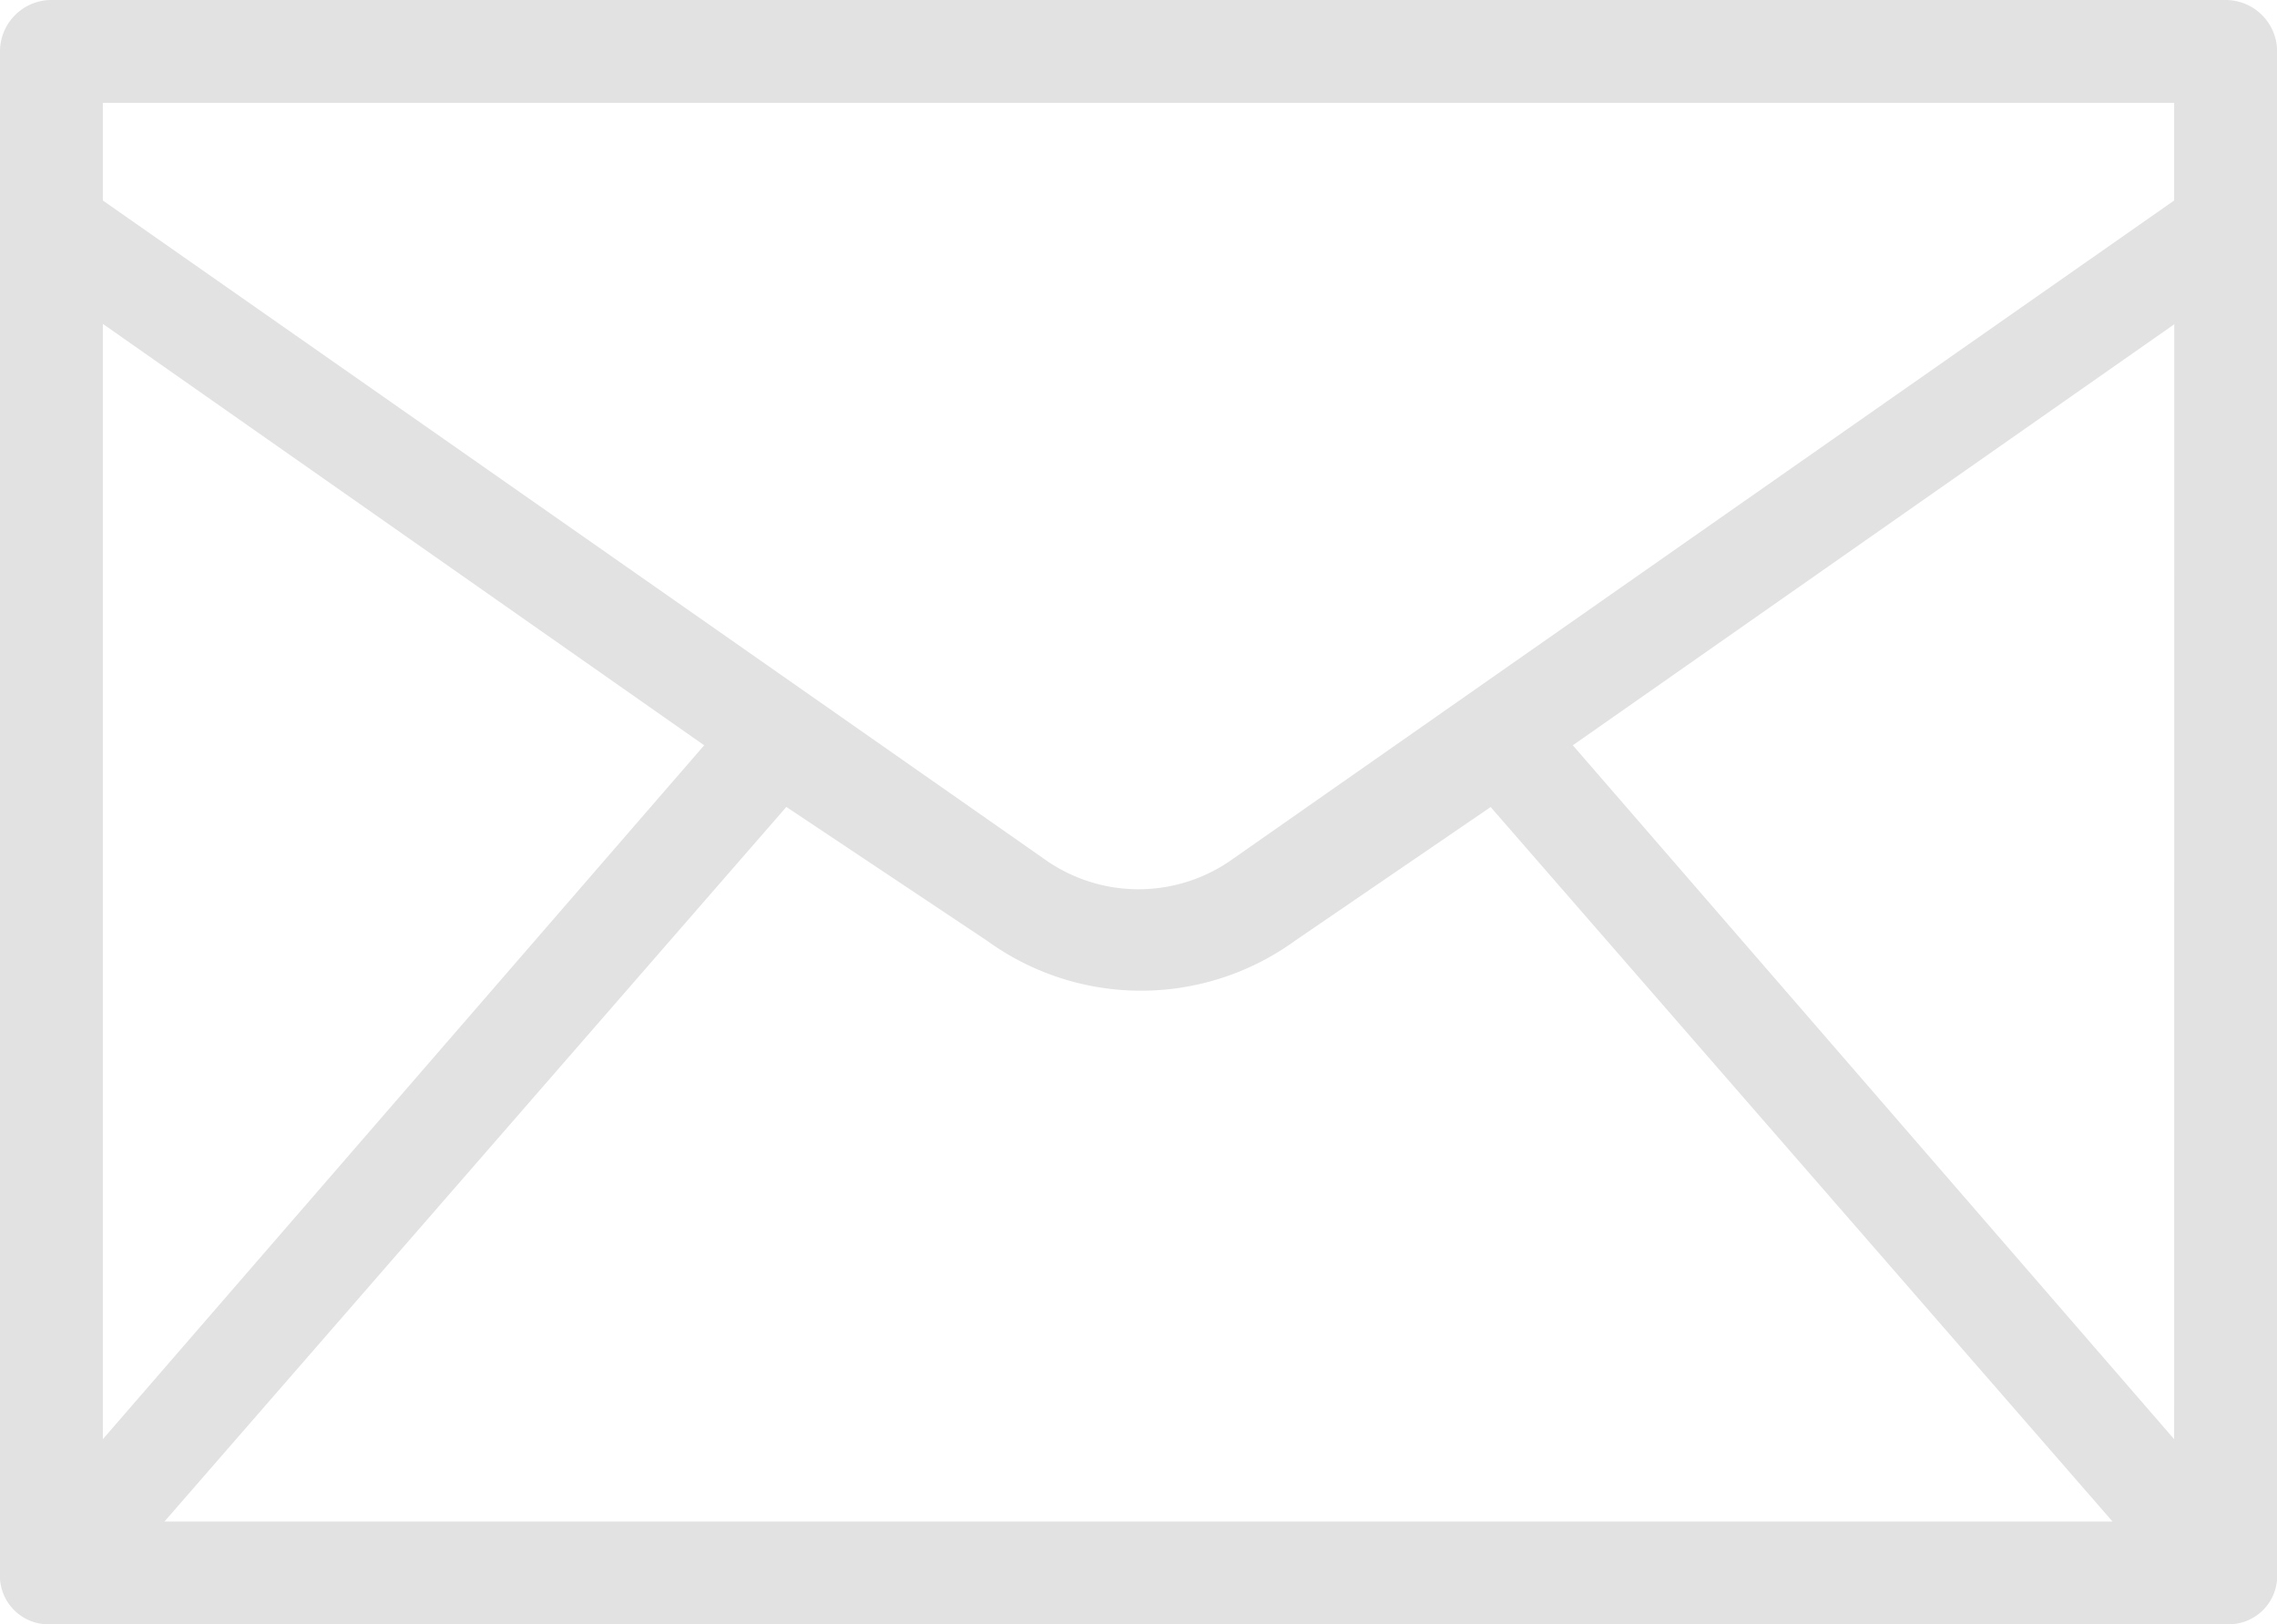 <svg id="noun_Email_2817883" xmlns="http://www.w3.org/2000/svg" width="18.399" height="13.124" viewBox="0 0 18.399 13.124">
  <g id="Group_1240" data-name="Group 1240" transform="translate(0 0)">
    <path id="Path_465" data-name="Path 465" d="M.415,0H17.984A.416.416,0,0,1,18.4.415V12.709a.392.392,0,0,1-.415.415H.415A.392.392,0,0,1,0,12.709V.415A.416.416,0,0,1,.415,0ZM17.07,12.294,12.045,6.521,10.466,7.6a2.119,2.119,0,0,1-2.492,0l-1.62-1.08L1.329,12.294ZM.831,11.629,5.69,6.022.831,2.617Zm0-10.009,7.6,5.316a1.309,1.309,0,0,0,1.537,0l7.6-5.316V.831H.831Zm16.738,1L12.709,6.022l4.859,5.607Z" fill="#e2e2e2"/>
  </g>
</svg>
